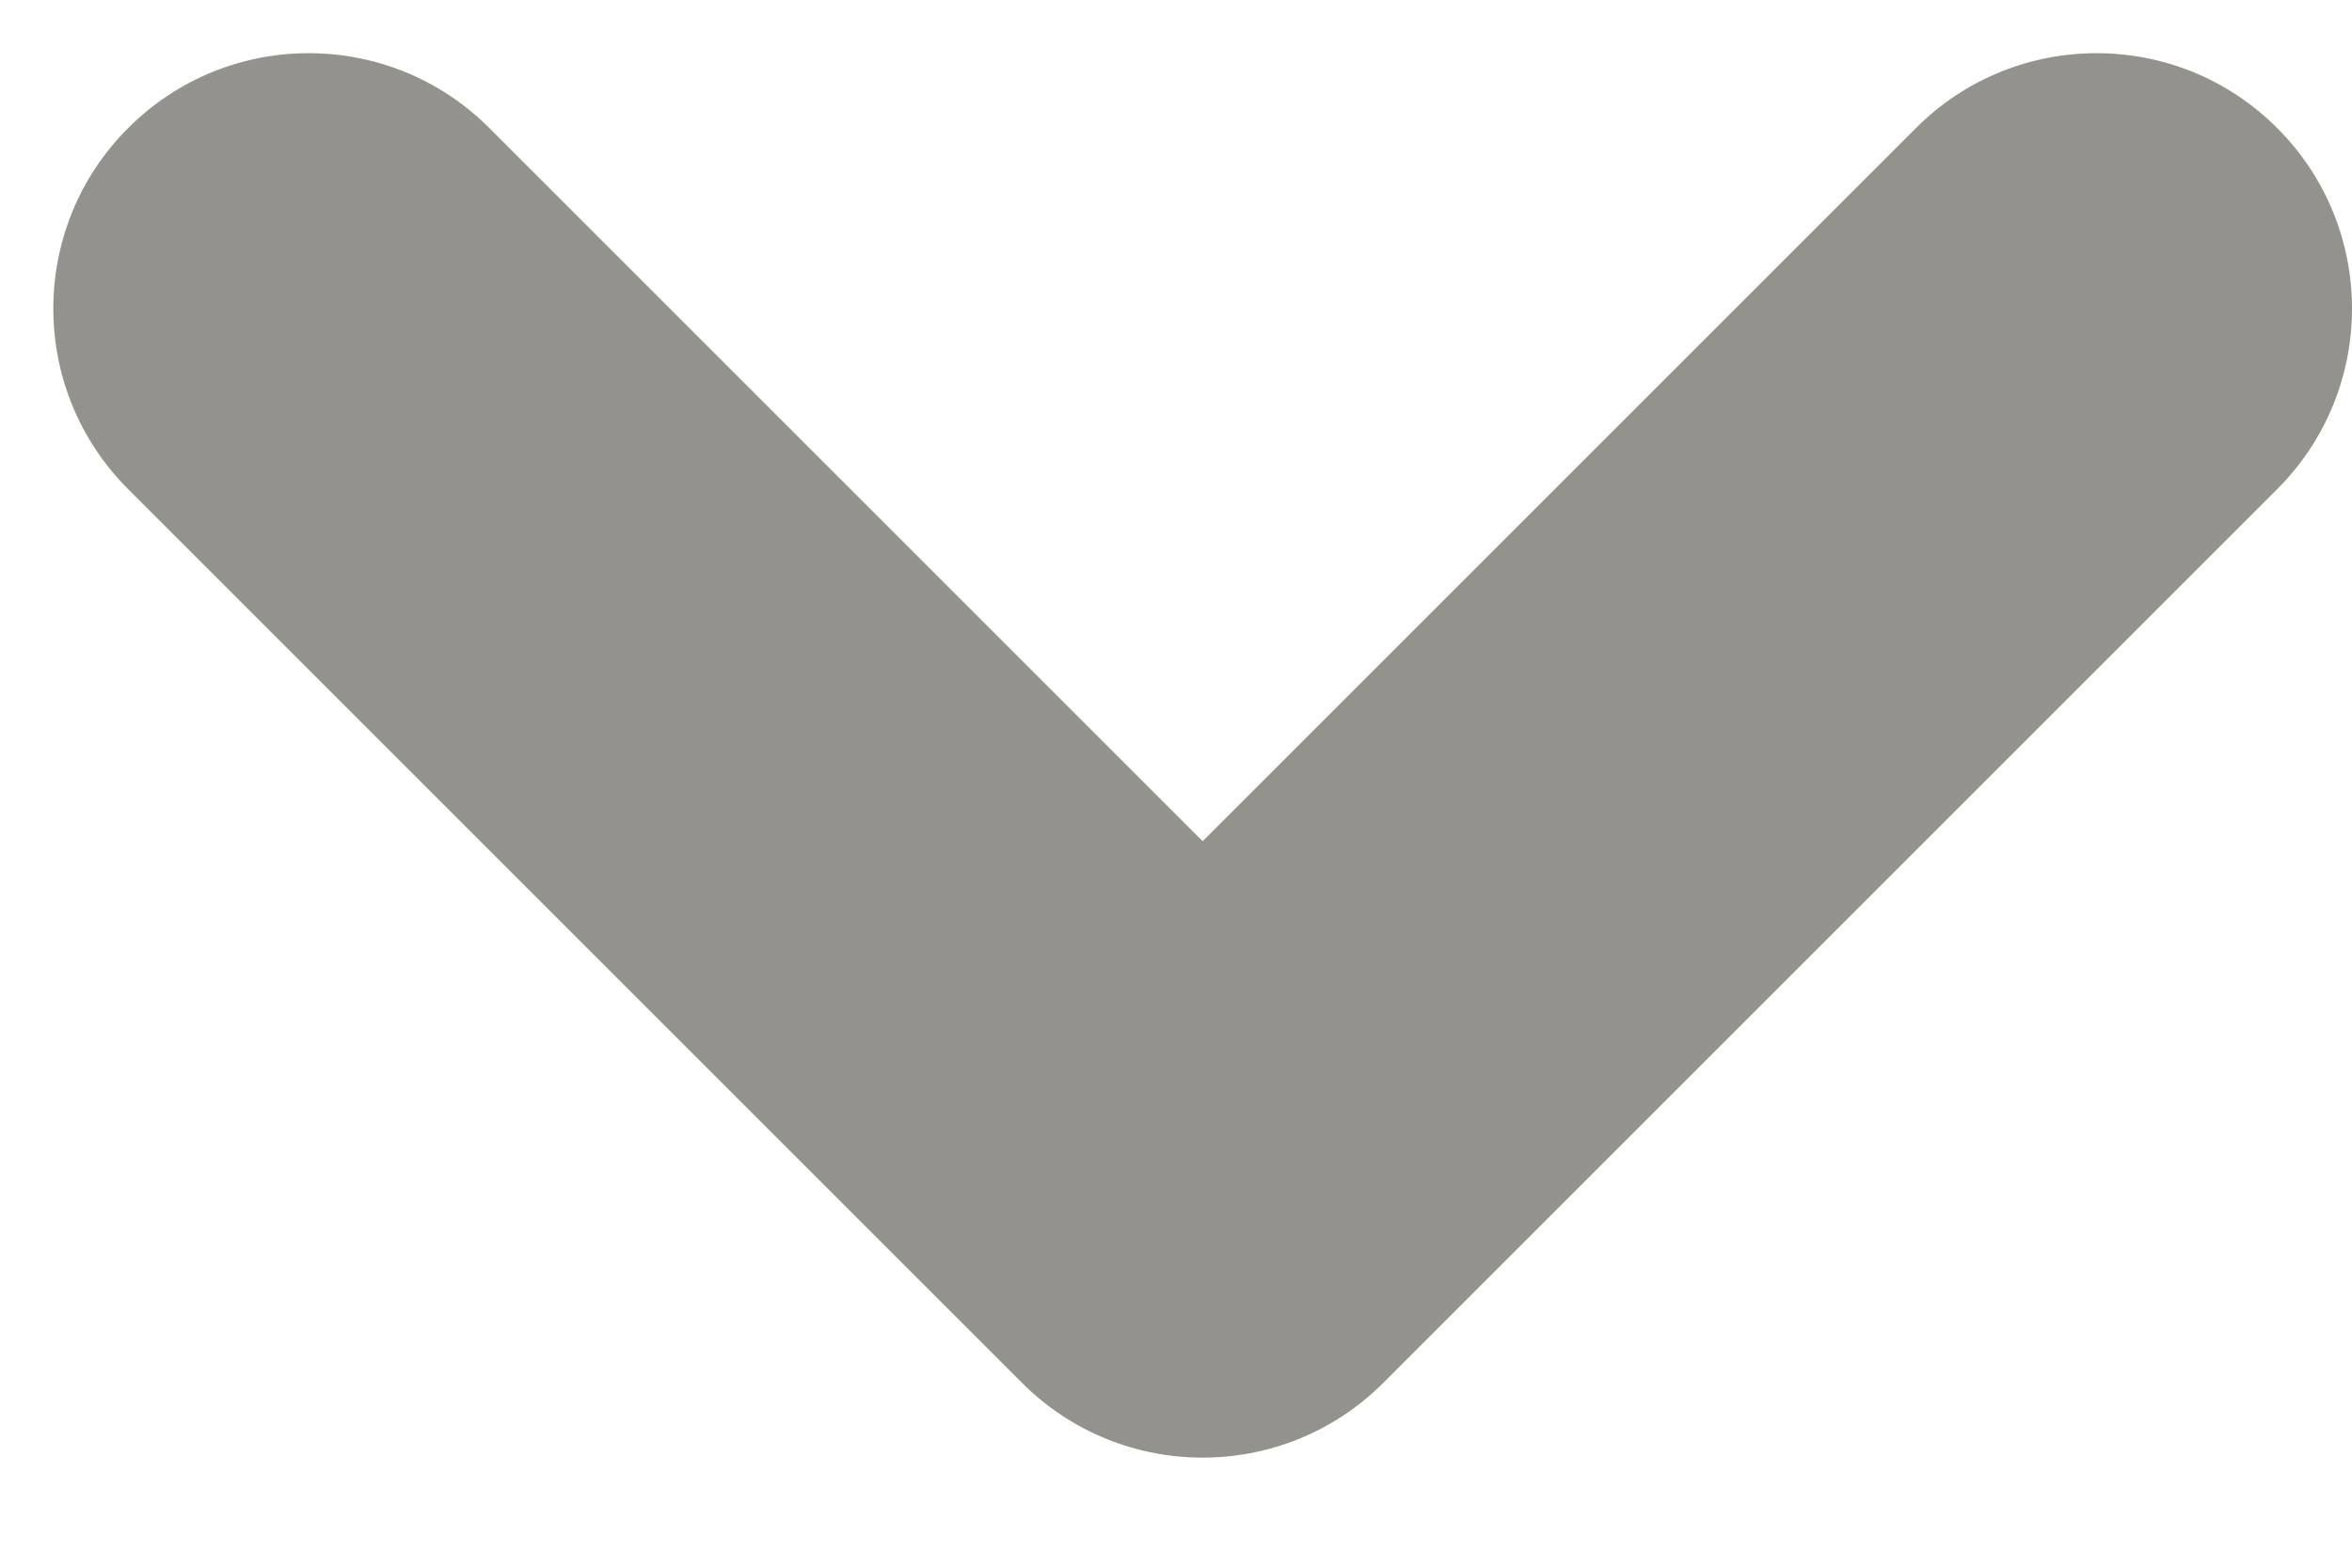 <svg width="15" height="10" viewBox="0 0 15 10" fill="none" xmlns="http://www.w3.org/2000/svg">
<path fill-rule="evenodd" clip-rule="evenodd" d="M14.523 0.817C13.887 0.18 12.855 0.18 12.219 0.817L7.67 5.366L3.121 0.817C2.485 0.18 1.453 0.18 0.817 0.817C0.181 1.453 0.181 2.484 0.817 3.12L6.518 8.821C7.154 9.457 8.186 9.457 8.822 8.821L14.523 3.12C15.159 2.484 15.159 1.453 14.523 0.817Z" fill="#94928C"/>
</svg>
